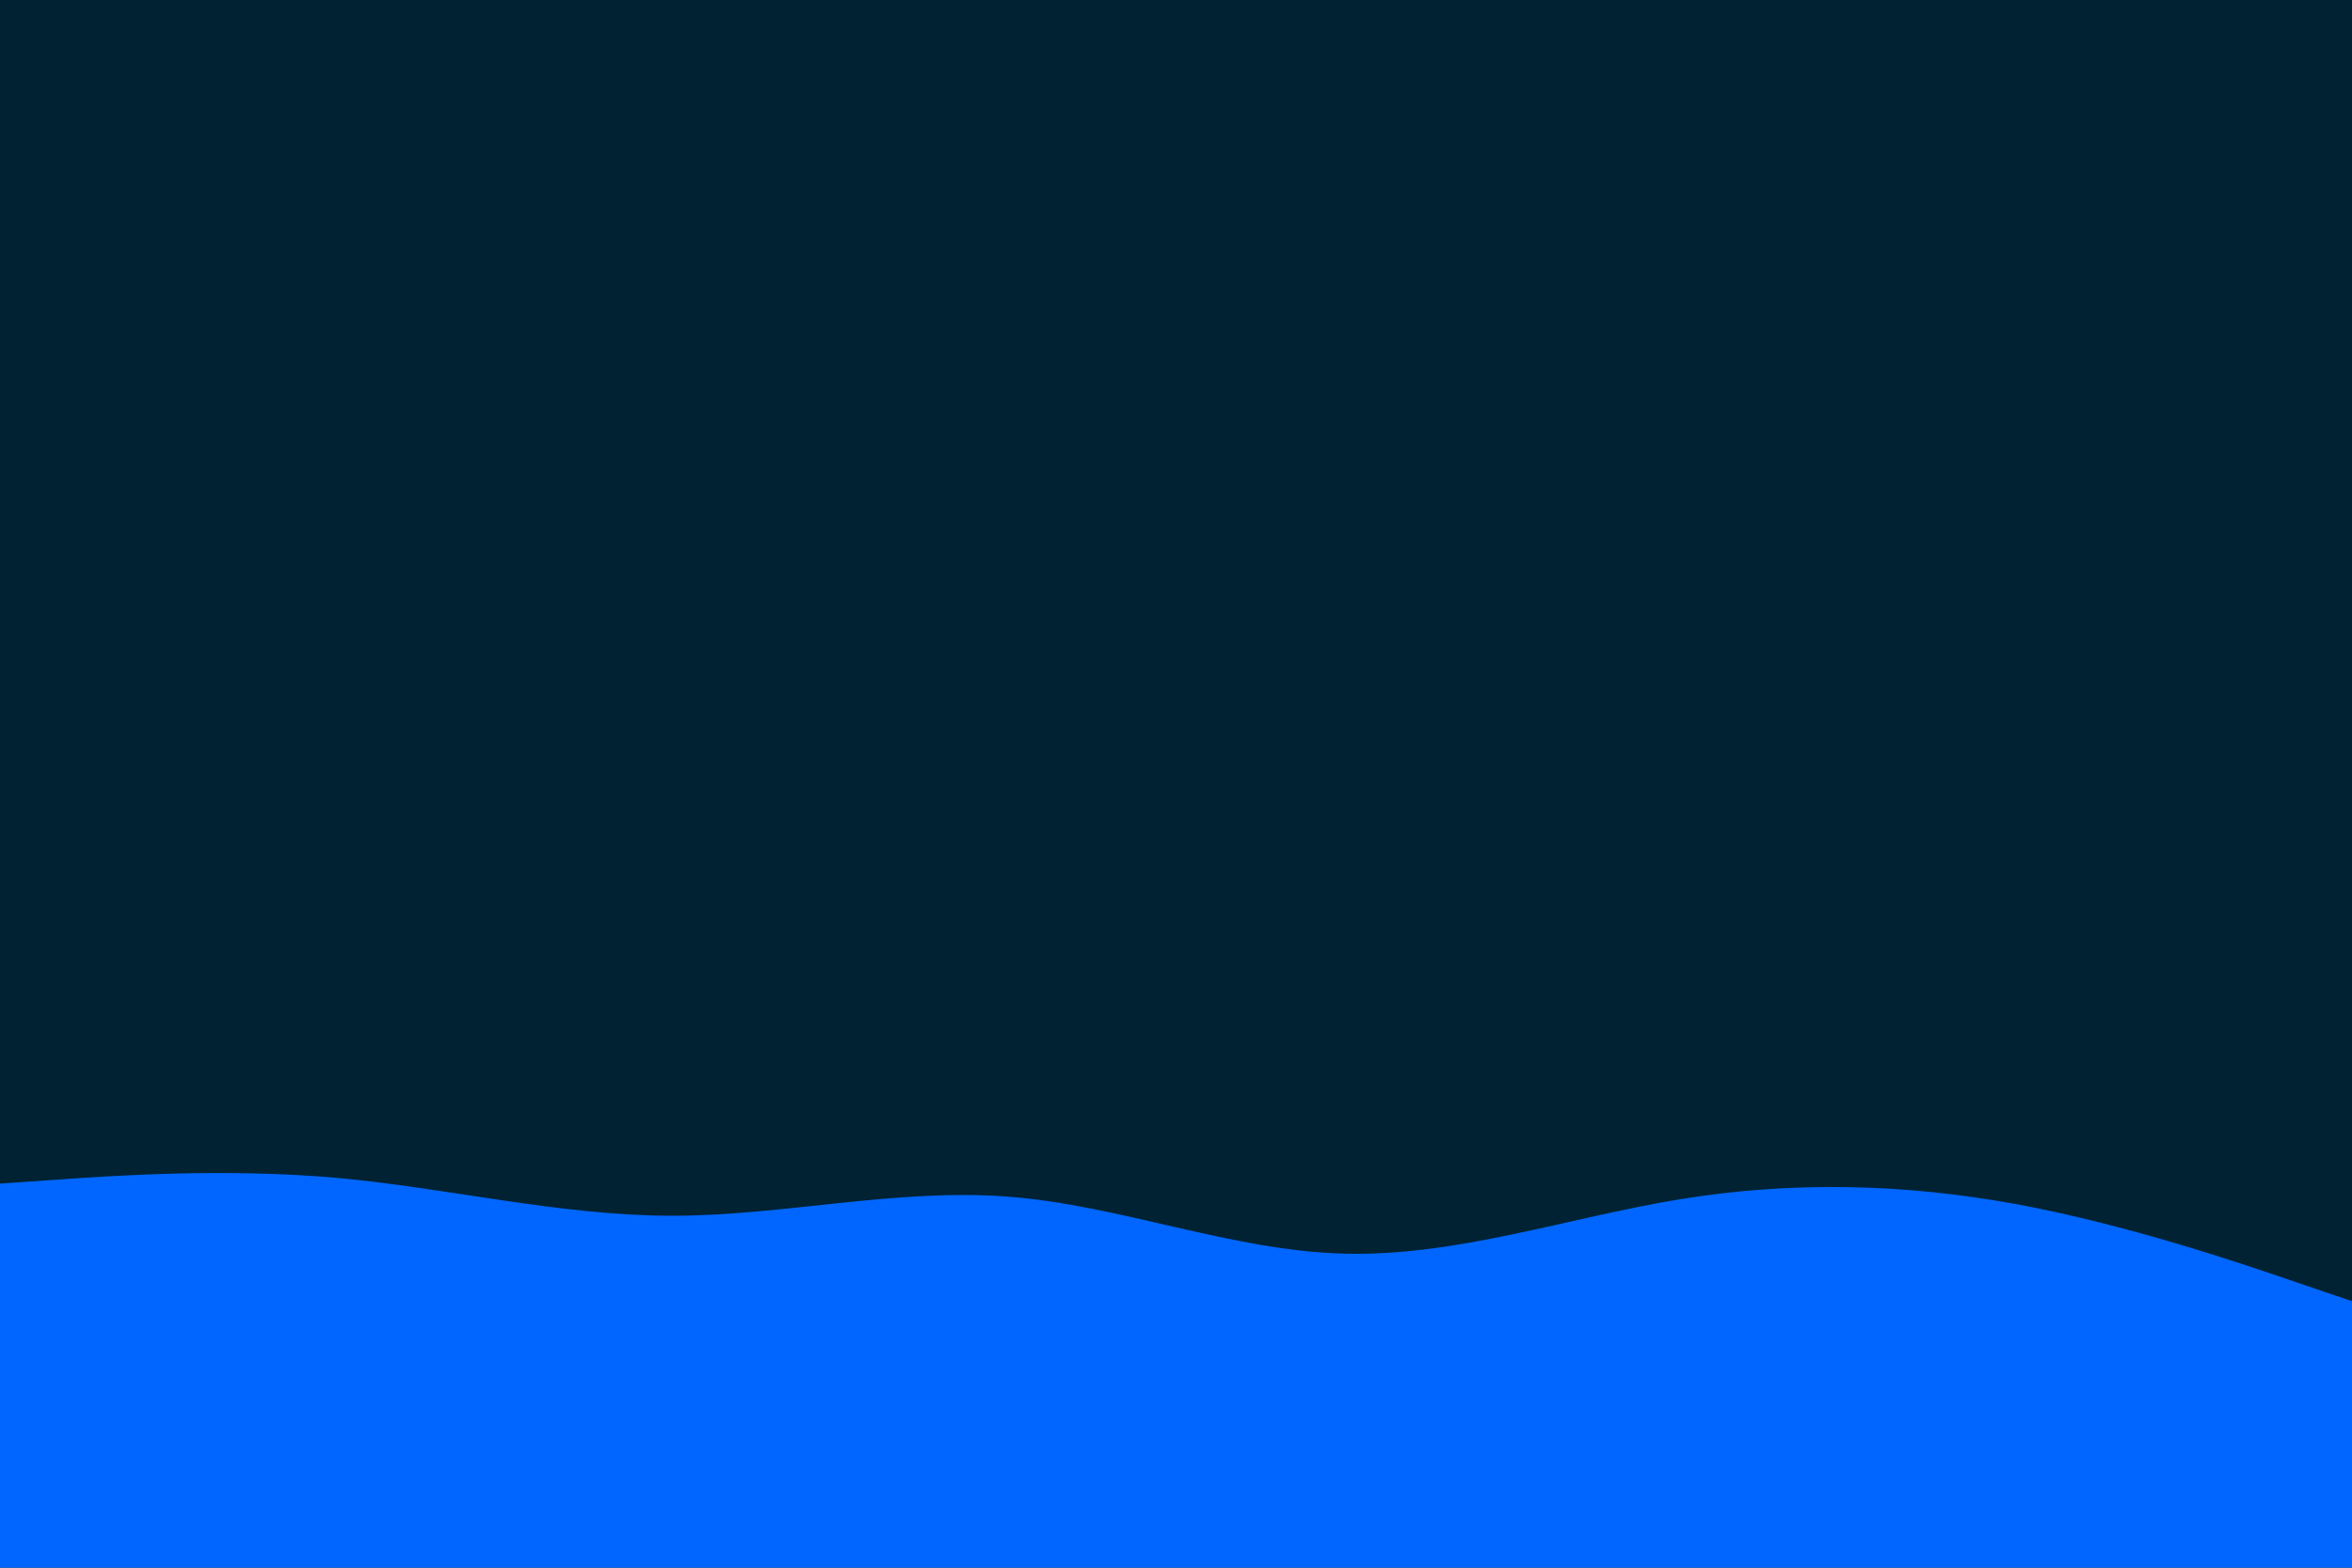 <svg id="visual" viewBox="0 0 900 600" width="900" height="600" xmlns="http://www.w3.org/2000/svg" xmlns:xlink="http://www.w3.org/1999/xlink" version="1.1"><rect x="0" y="0" width="900" height="600" fill="#002233"></rect><path d="M0 453L21.5 451.5C43 450 86 447 128.8 450.8C171.7 454.7 214.3 465.3 257.2 465.3C300 465.3 343 454.7 385.8 458C428.7 461.3 471.3 478.7 514.2 479.8C557 481 600 466 642.8 459C685.7 452 728.3 453 771.2 460.8C814 468.7 857 483.3 878.5 490.7L900 498L900 601L878.5 601C857 601 814 601 771.2 601C728.3 601 685.7 601 642.8 601C600 601 557 601 514.2 601C471.3 601 428.7 601 385.8 601C343 601 300 601 257.2 601C214.3 601 171.7 601 128.8 601C86 601 43 601 21.5 601L0 601Z" fill="#0066FF" stroke-linecap="round" stroke-linejoin="miter"></path></svg>